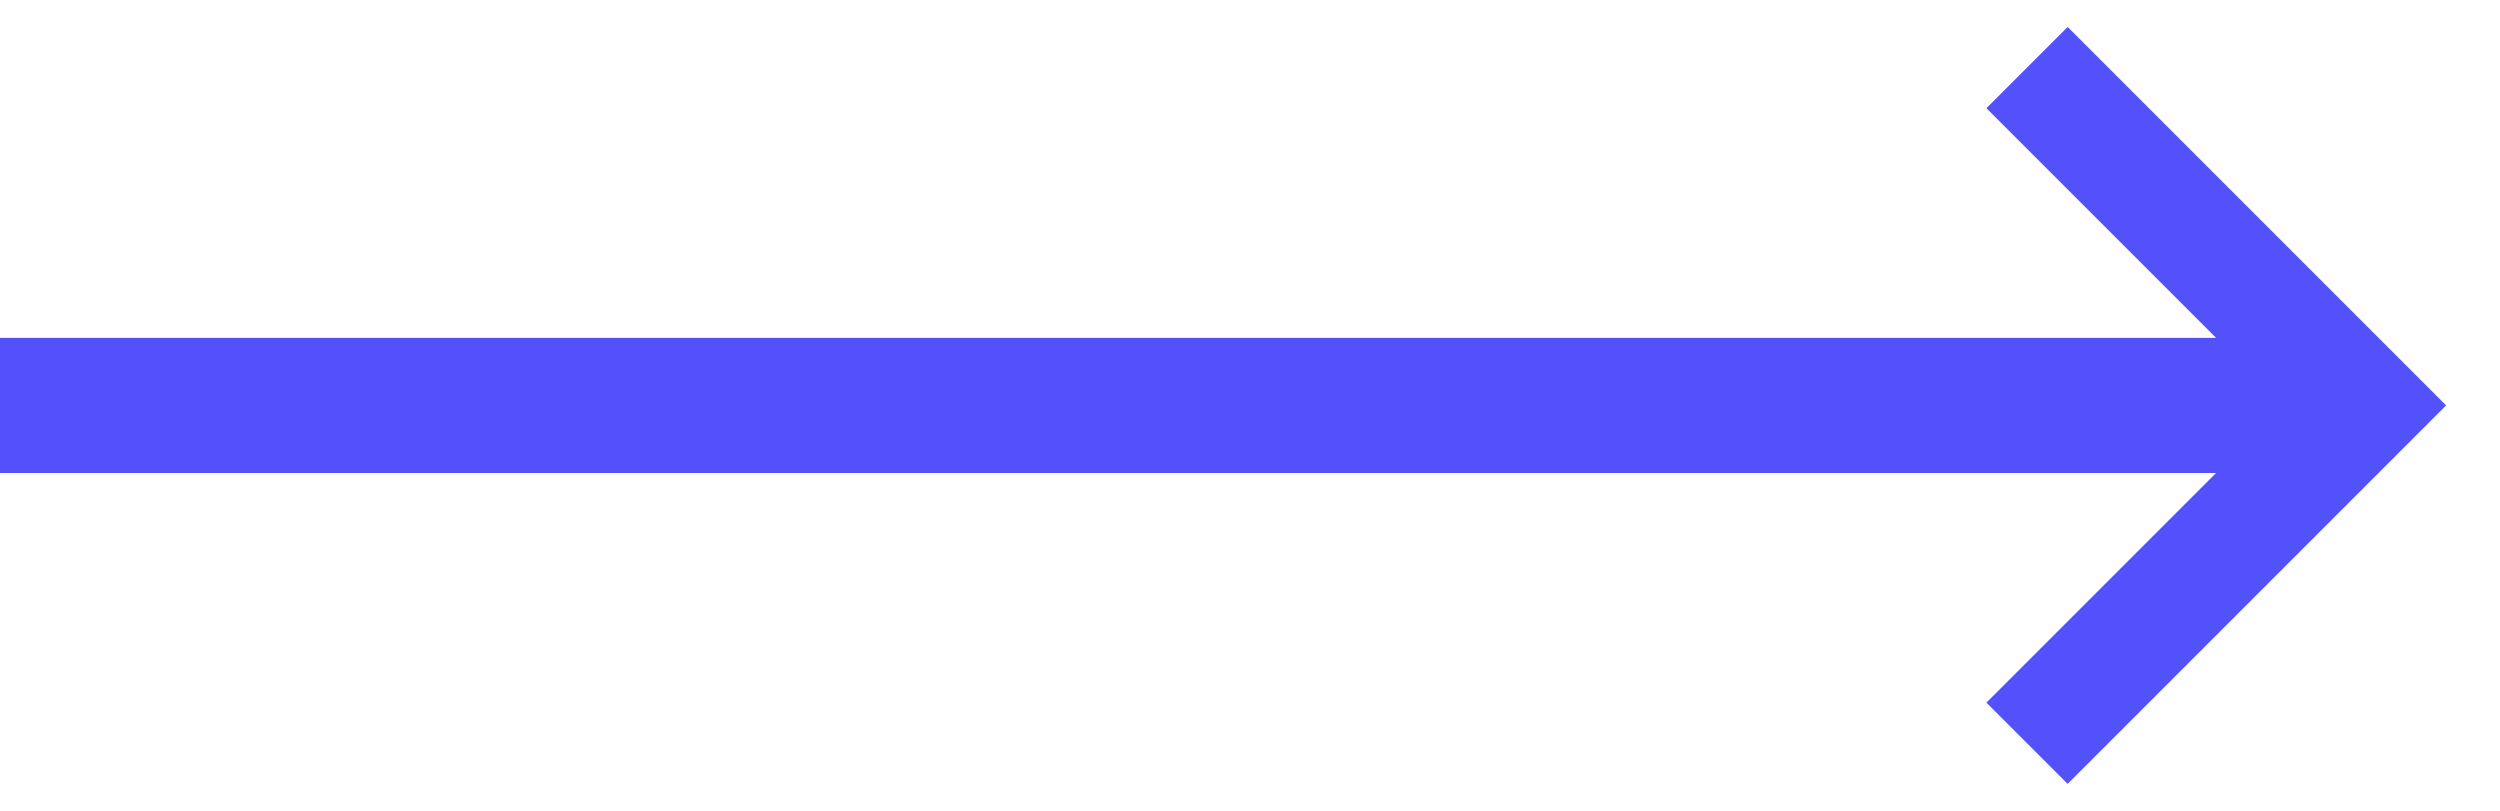 <svg width="37" height="12" viewBox="0 0 37 12" fill="none" xmlns="http://www.w3.org/2000/svg">
<path d="M32.798 5L29.399 1.601L30.601 0.399L36.202 6L30.601 11.601L29.399 10.399L32.798 7H0V5H32.798Z" fill="#5351FB"/>
</svg>
